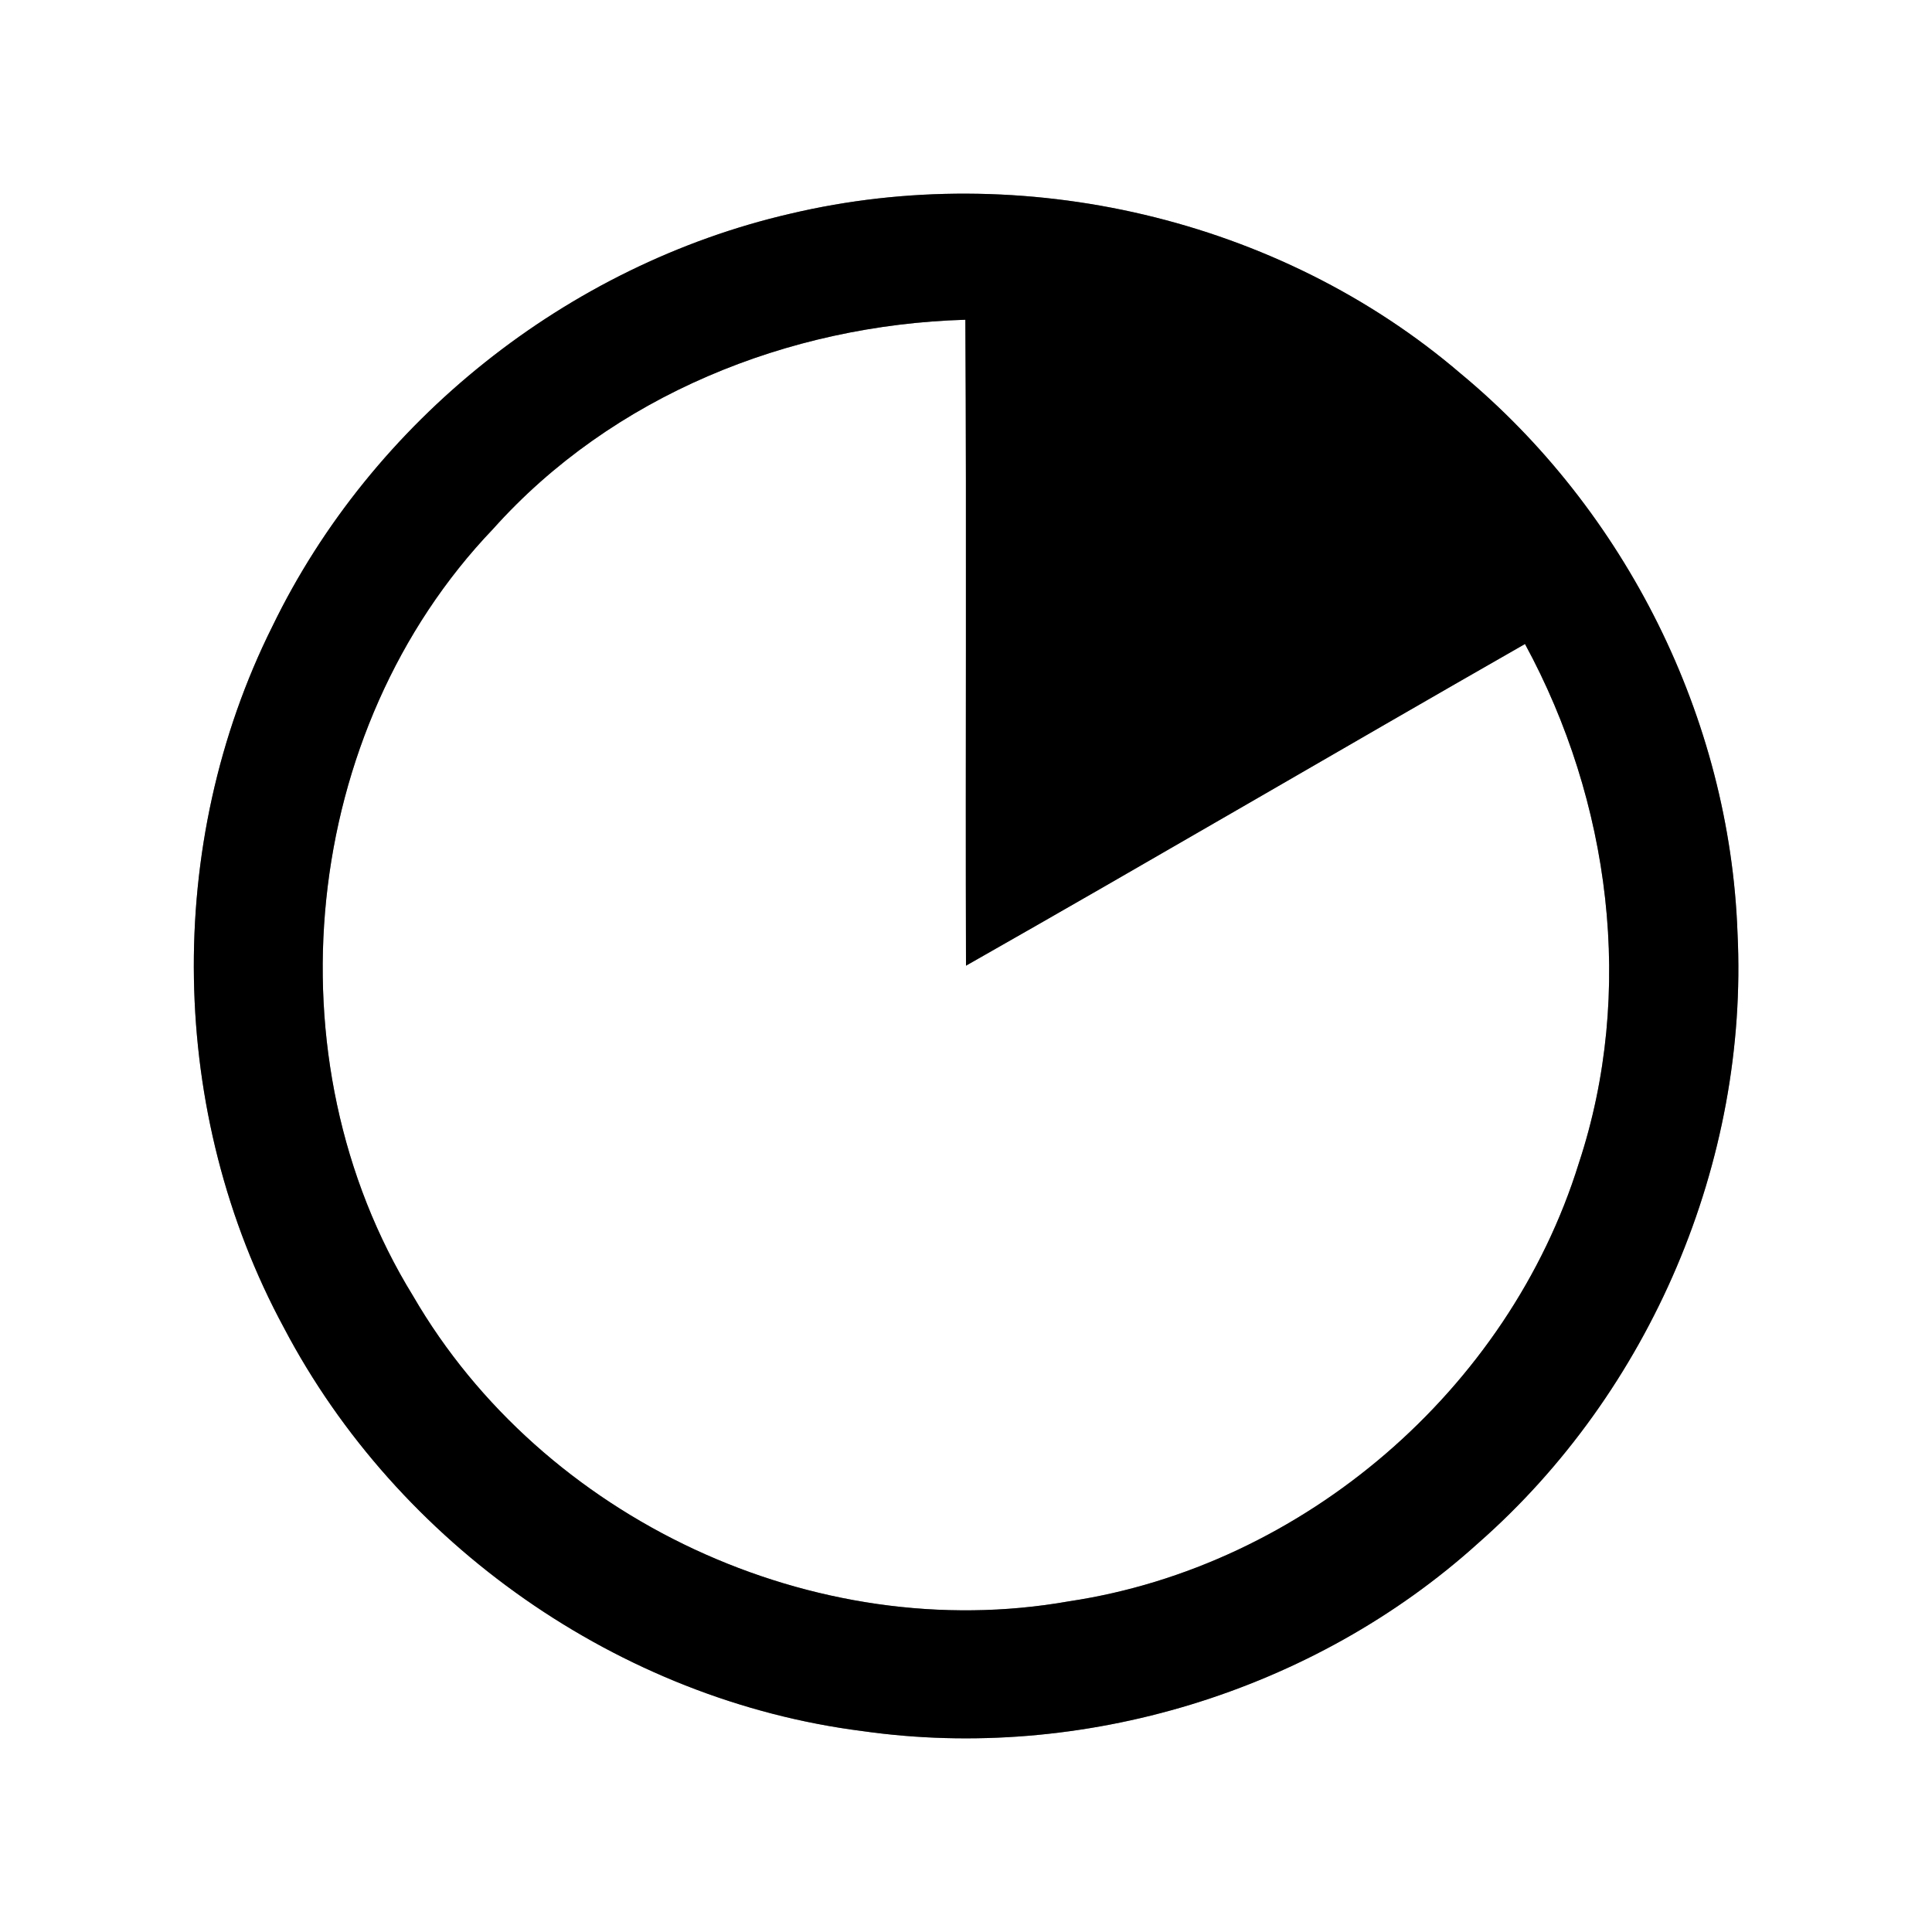 <?xml version="1.0" encoding="UTF-8" ?>
<!DOCTYPE svg PUBLIC "-//W3C//DTD SVG 1.1//EN" "http://www.w3.org/Graphics/SVG/1.1/DTD/svg11.dtd">
<svg width="60pt" height="60pt" viewBox="0 0 60 60" version="1.1" xmlns="http://www.w3.org/2000/svg">
<rect x="0" y="0" width="60" height="60" fill="#808080" stroke="none"/>
<g id="#ffffffff">
<path fill="#ffffff" opacity="1.00" d=" M 0.00 0.00 L 60.00 0.00 L 60.00 60.00 L 0.00 60.00 L 0.00 0.00 M 24.53 6.64 C 17.62 8.24 11.55 13.07 8.46 19.45 C 5.08 26.22 5.22 34.59 8.82 41.24 C 12.35 47.96 19.24 52.80 26.78 53.76 C 33.60 54.73 40.80 52.54 45.91 47.92 C 51.25 43.23 54.31 36.07 53.96 28.97 C 53.72 22.31 50.49 15.85 45.36 11.60 C 39.72 6.77 31.74 4.93 24.53 6.64 Z" />
<path fill="#ffffff" opacity="1.00" d=" M 15.31 16.43 C 19.01 12.29 24.49 10.09 29.98 9.93 C 30.02 16.62 29.98 23.31 30.00 29.99 C 35.81 26.69 41.57 23.31 47.36 20.00 C 50.01 24.88 50.79 30.81 49.03 36.13 C 46.85 43.15 40.48 48.64 33.20 49.73 C 25.30 51.13 16.85 47.18 12.83 40.25 C 8.30 32.90 9.34 22.67 15.31 16.43 Z" />
</g>
<g id="#000000ff">
<path fill="#000000" opacity="1.00" d=" M 24.53 6.64 C 31.74 4.93 39.72 6.77 45.36 11.60 C 50.49 15.85 53.72 22.31 53.96 28.97 C 54.31 36.07 51.25 43.23 45.91 47.92 C 40.80 52.54 33.60 54.73 26.78 53.76 C 19.24 52.80 12.35 47.96 8.82 41.24 C 5.22 34.59 5.08 26.22 8.46 19.45 C 11.55 13.07 17.62 8.24 24.53 6.64 M 15.31 16.43 C 9.34 22.67 8.30 32.90 12.83 40.25 C 16.85 47.18 25.30 51.13 33.20 49.73 C 40.48 48.64 46.85 43.15 49.03 36.13 C 50.79 30.81 50.01 24.88 47.36 20.00 C 41.57 23.31 35.81 26.69 30.00 29.99 C 29.98 23.31 30.02 16.62 29.98 9.93 C 24.49 10.09 19.01 12.29 15.31 16.43 Z" />
</g>
</svg>
